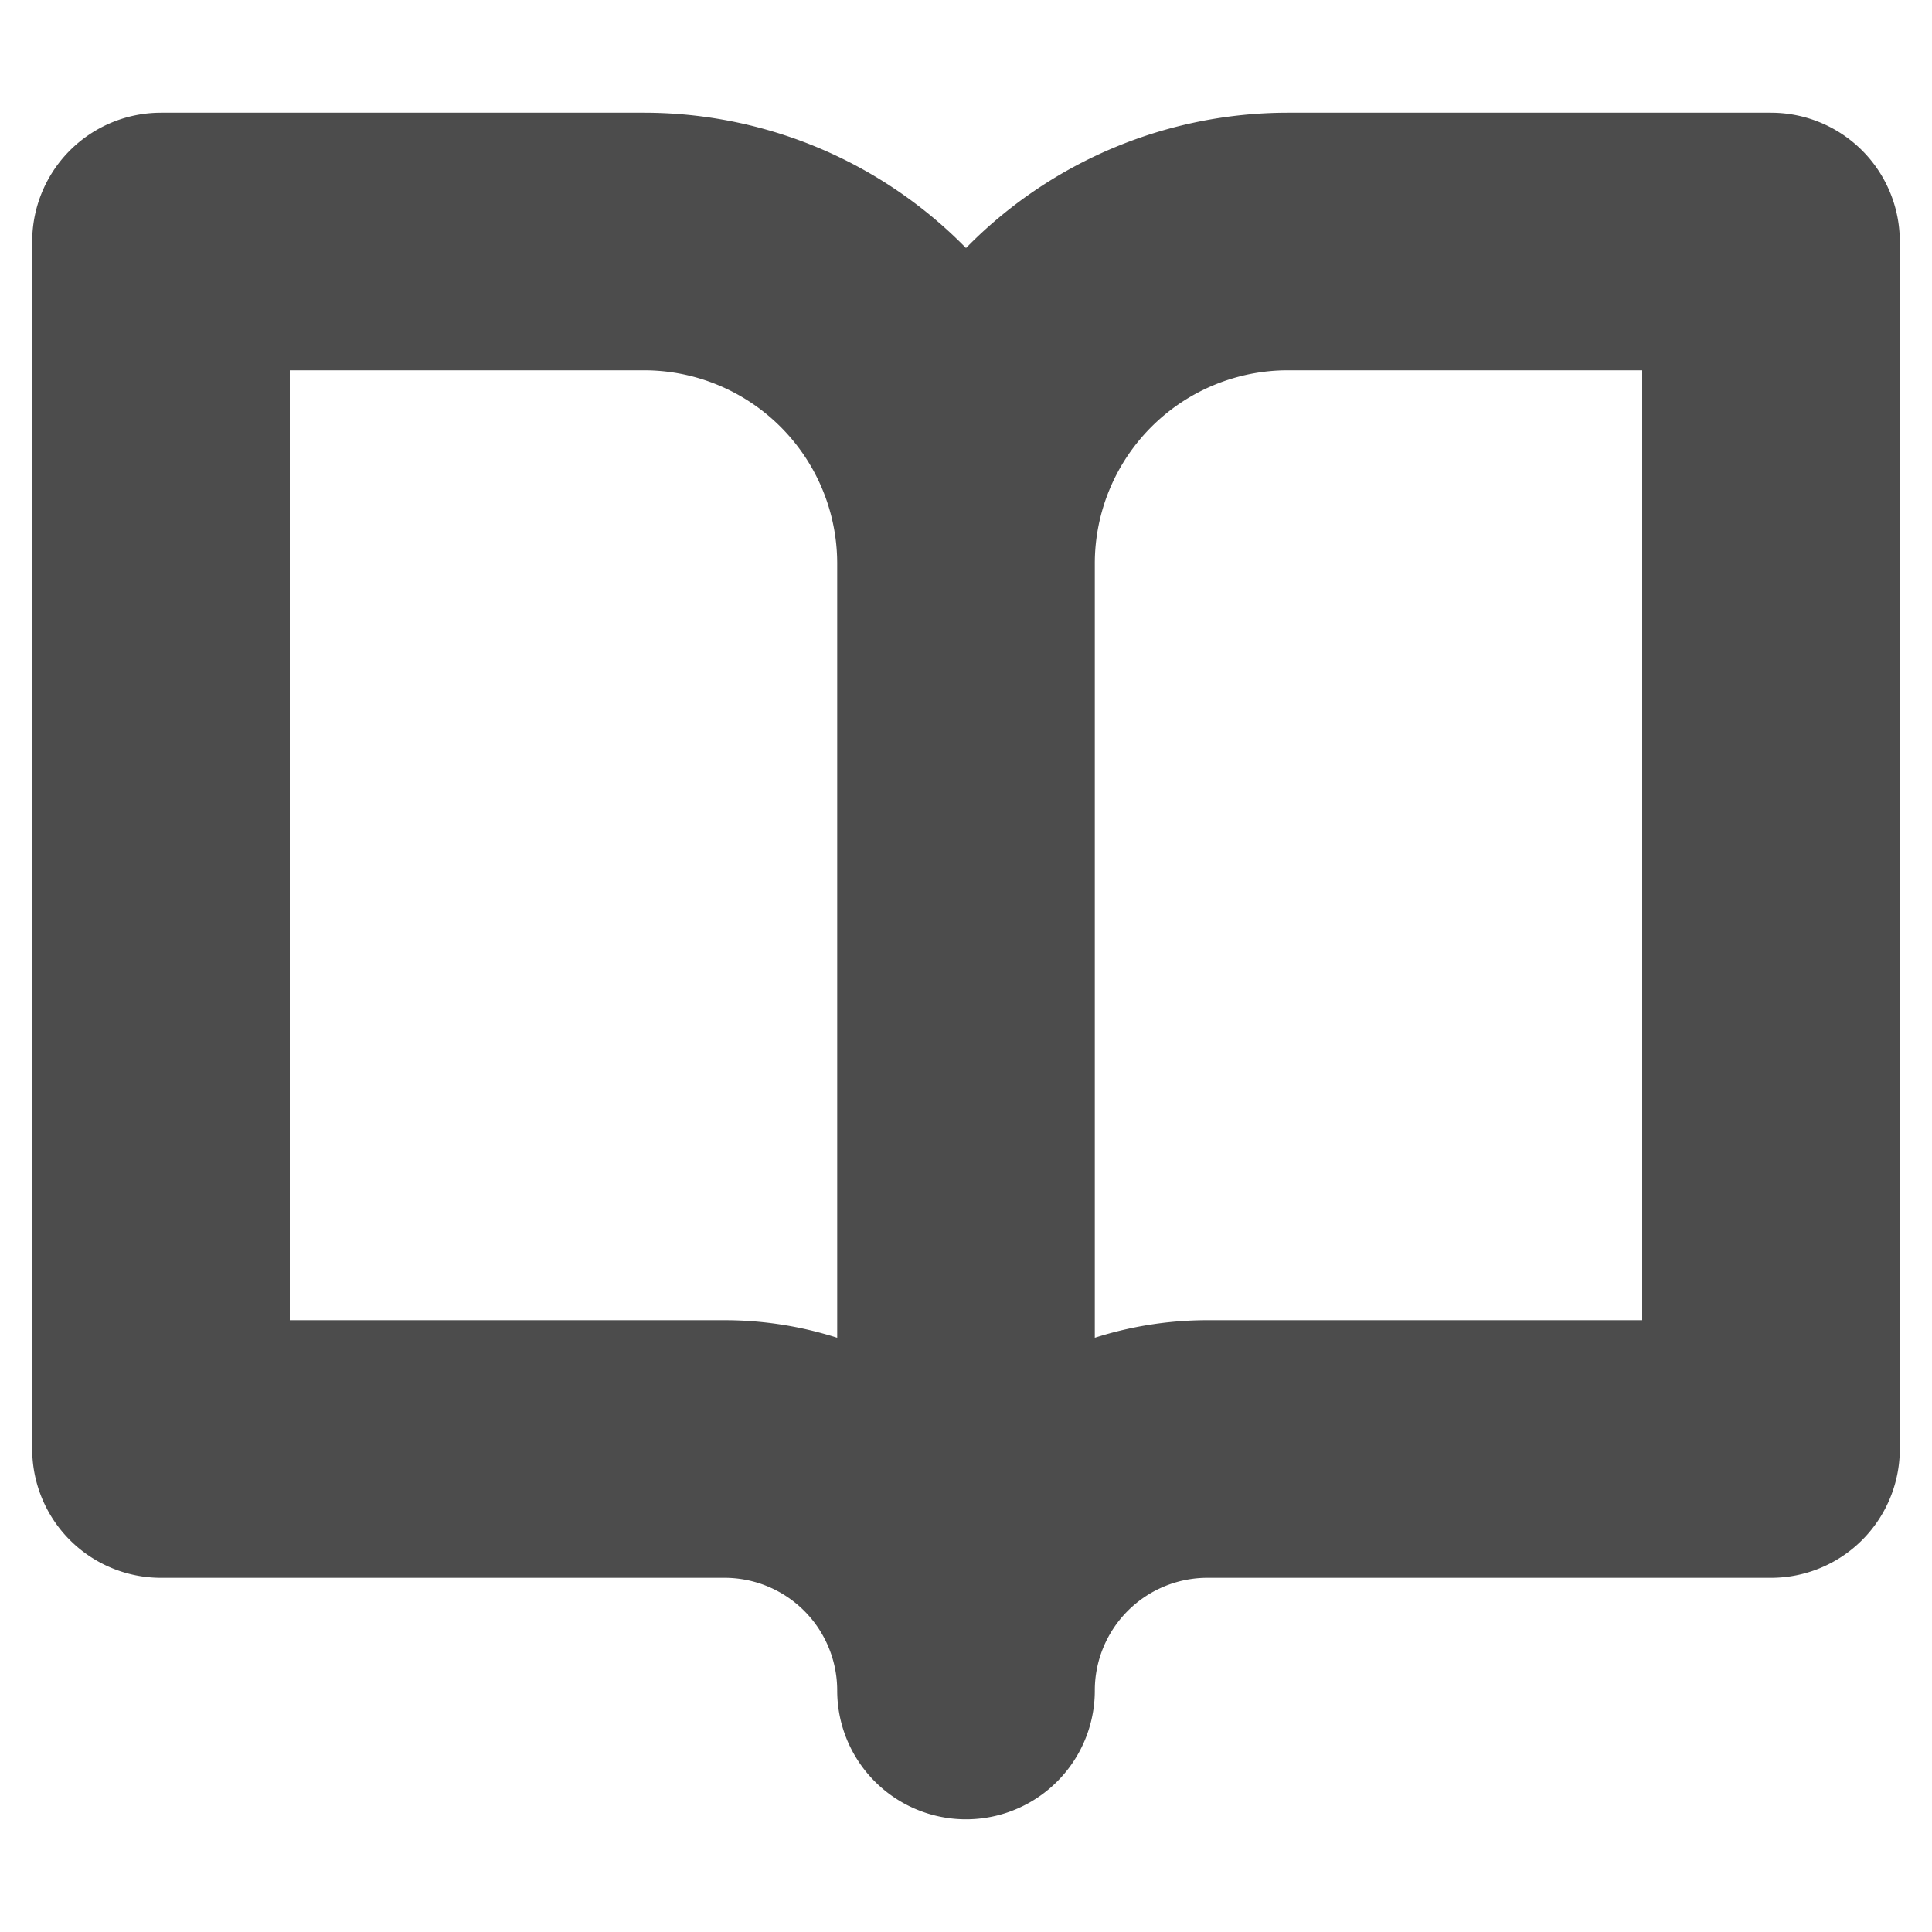 <svg width="15" height="15" fill="none" xmlns="http://www.w3.org/2000/svg"><g clip-path="url(#clip0_275_132)" stroke="#4C4C4C" stroke-width="2" stroke-linecap="round" stroke-linejoin="round"><path d="M1.25 1.875H5a2.5 2.5 0 012.5 2.5v8.75a1.875 1.875 0 00-1.875-1.875H1.25V1.875zm12.5 0H10a2.5 2.5 0 00-2.5 2.5v8.75a1.875 1.875 0 011.875-1.875h4.375V1.875z"/></g><defs><clipPath id="clip0_275_132"><path fill="#fff" d="M0 0h15v15H0z"/></clipPath></defs></svg>